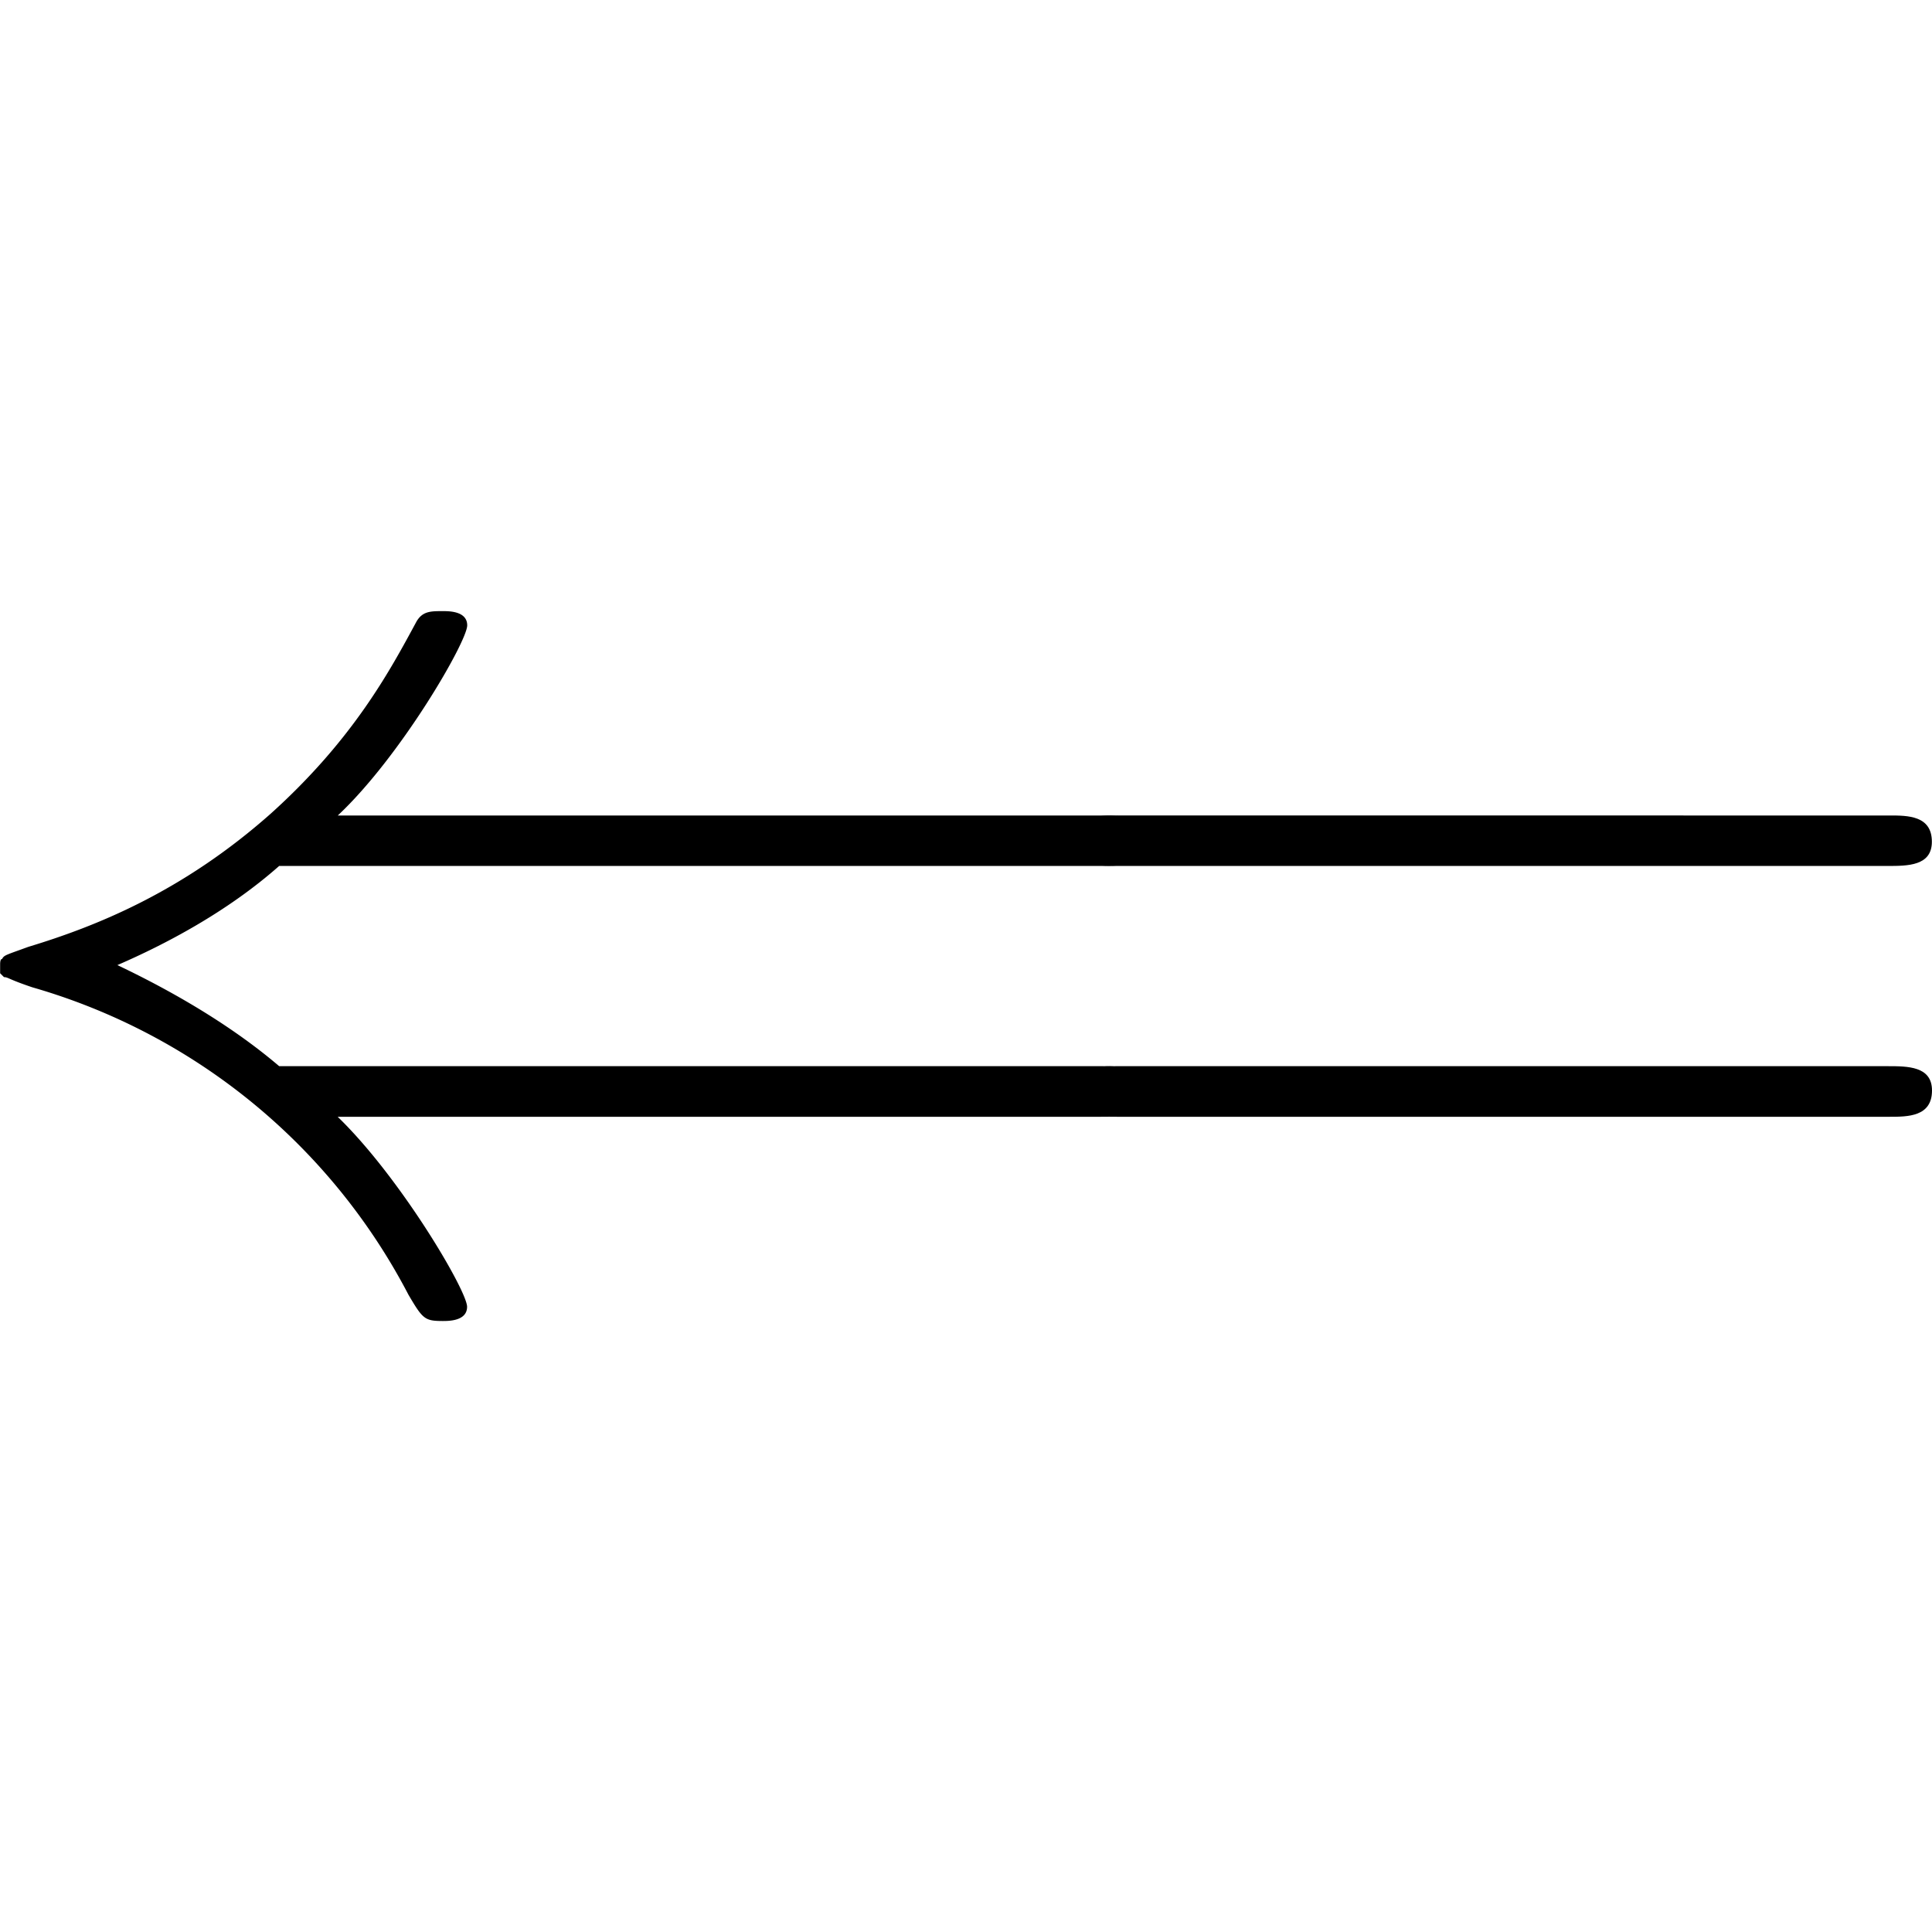 <svg xmlns="http://www.w3.org/2000/svg" xmlns:xlink="http://www.w3.org/1999/xlink" width="64" height="64" viewBox="0 0 14.928 5.484"><svg overflow="visible" x="-.563" y="5.235"><path style="stroke:none" d="M9.063-1.328c.171 0 .343 0 .343-.203 0-.188-.172-.188-.36-.188H2.72c-.422-.36-.922-.625-1.25-.781.36-.156.843-.406 1.25-.766h6.328c.187 0 .36 0 .36-.187 0-.203-.173-.203-.345-.203h-5.89c.484-.453 1-1.344 1-1.469 0-.11-.14-.11-.188-.11-.093 0-.156 0-.203.079-.203.375-.484.906-1.125 1.484-.687.61-1.36.875-1.875 1.031-.172.063-.187.063-.203.094-.015 0-.015.031-.015.047v.063l.03.03c.032 0 .032.016.22.079A4.761 4.761 0 0 1 3.719.047c.11.187.125.203.265.203.047 0 .188 0 .188-.11 0-.124-.516-1-1-1.468zm0 0"/></svg><svg overflow="visible" x="7.74" y="5.235"><path style="stroke:none" d="M6.844-3.266c.156 0 .343 0 .343-.187 0-.203-.187-.203-.328-.203H.891c-.141 0-.329 0-.329.203 0 .187.188.187.329.187zm.015 1.938c.141 0 .329 0 .329-.203 0-.188-.188-.188-.344-.188H.89c-.141 0-.329 0-.329.188 0 .203.188.203.329.203zm0 0"/></svg></svg>